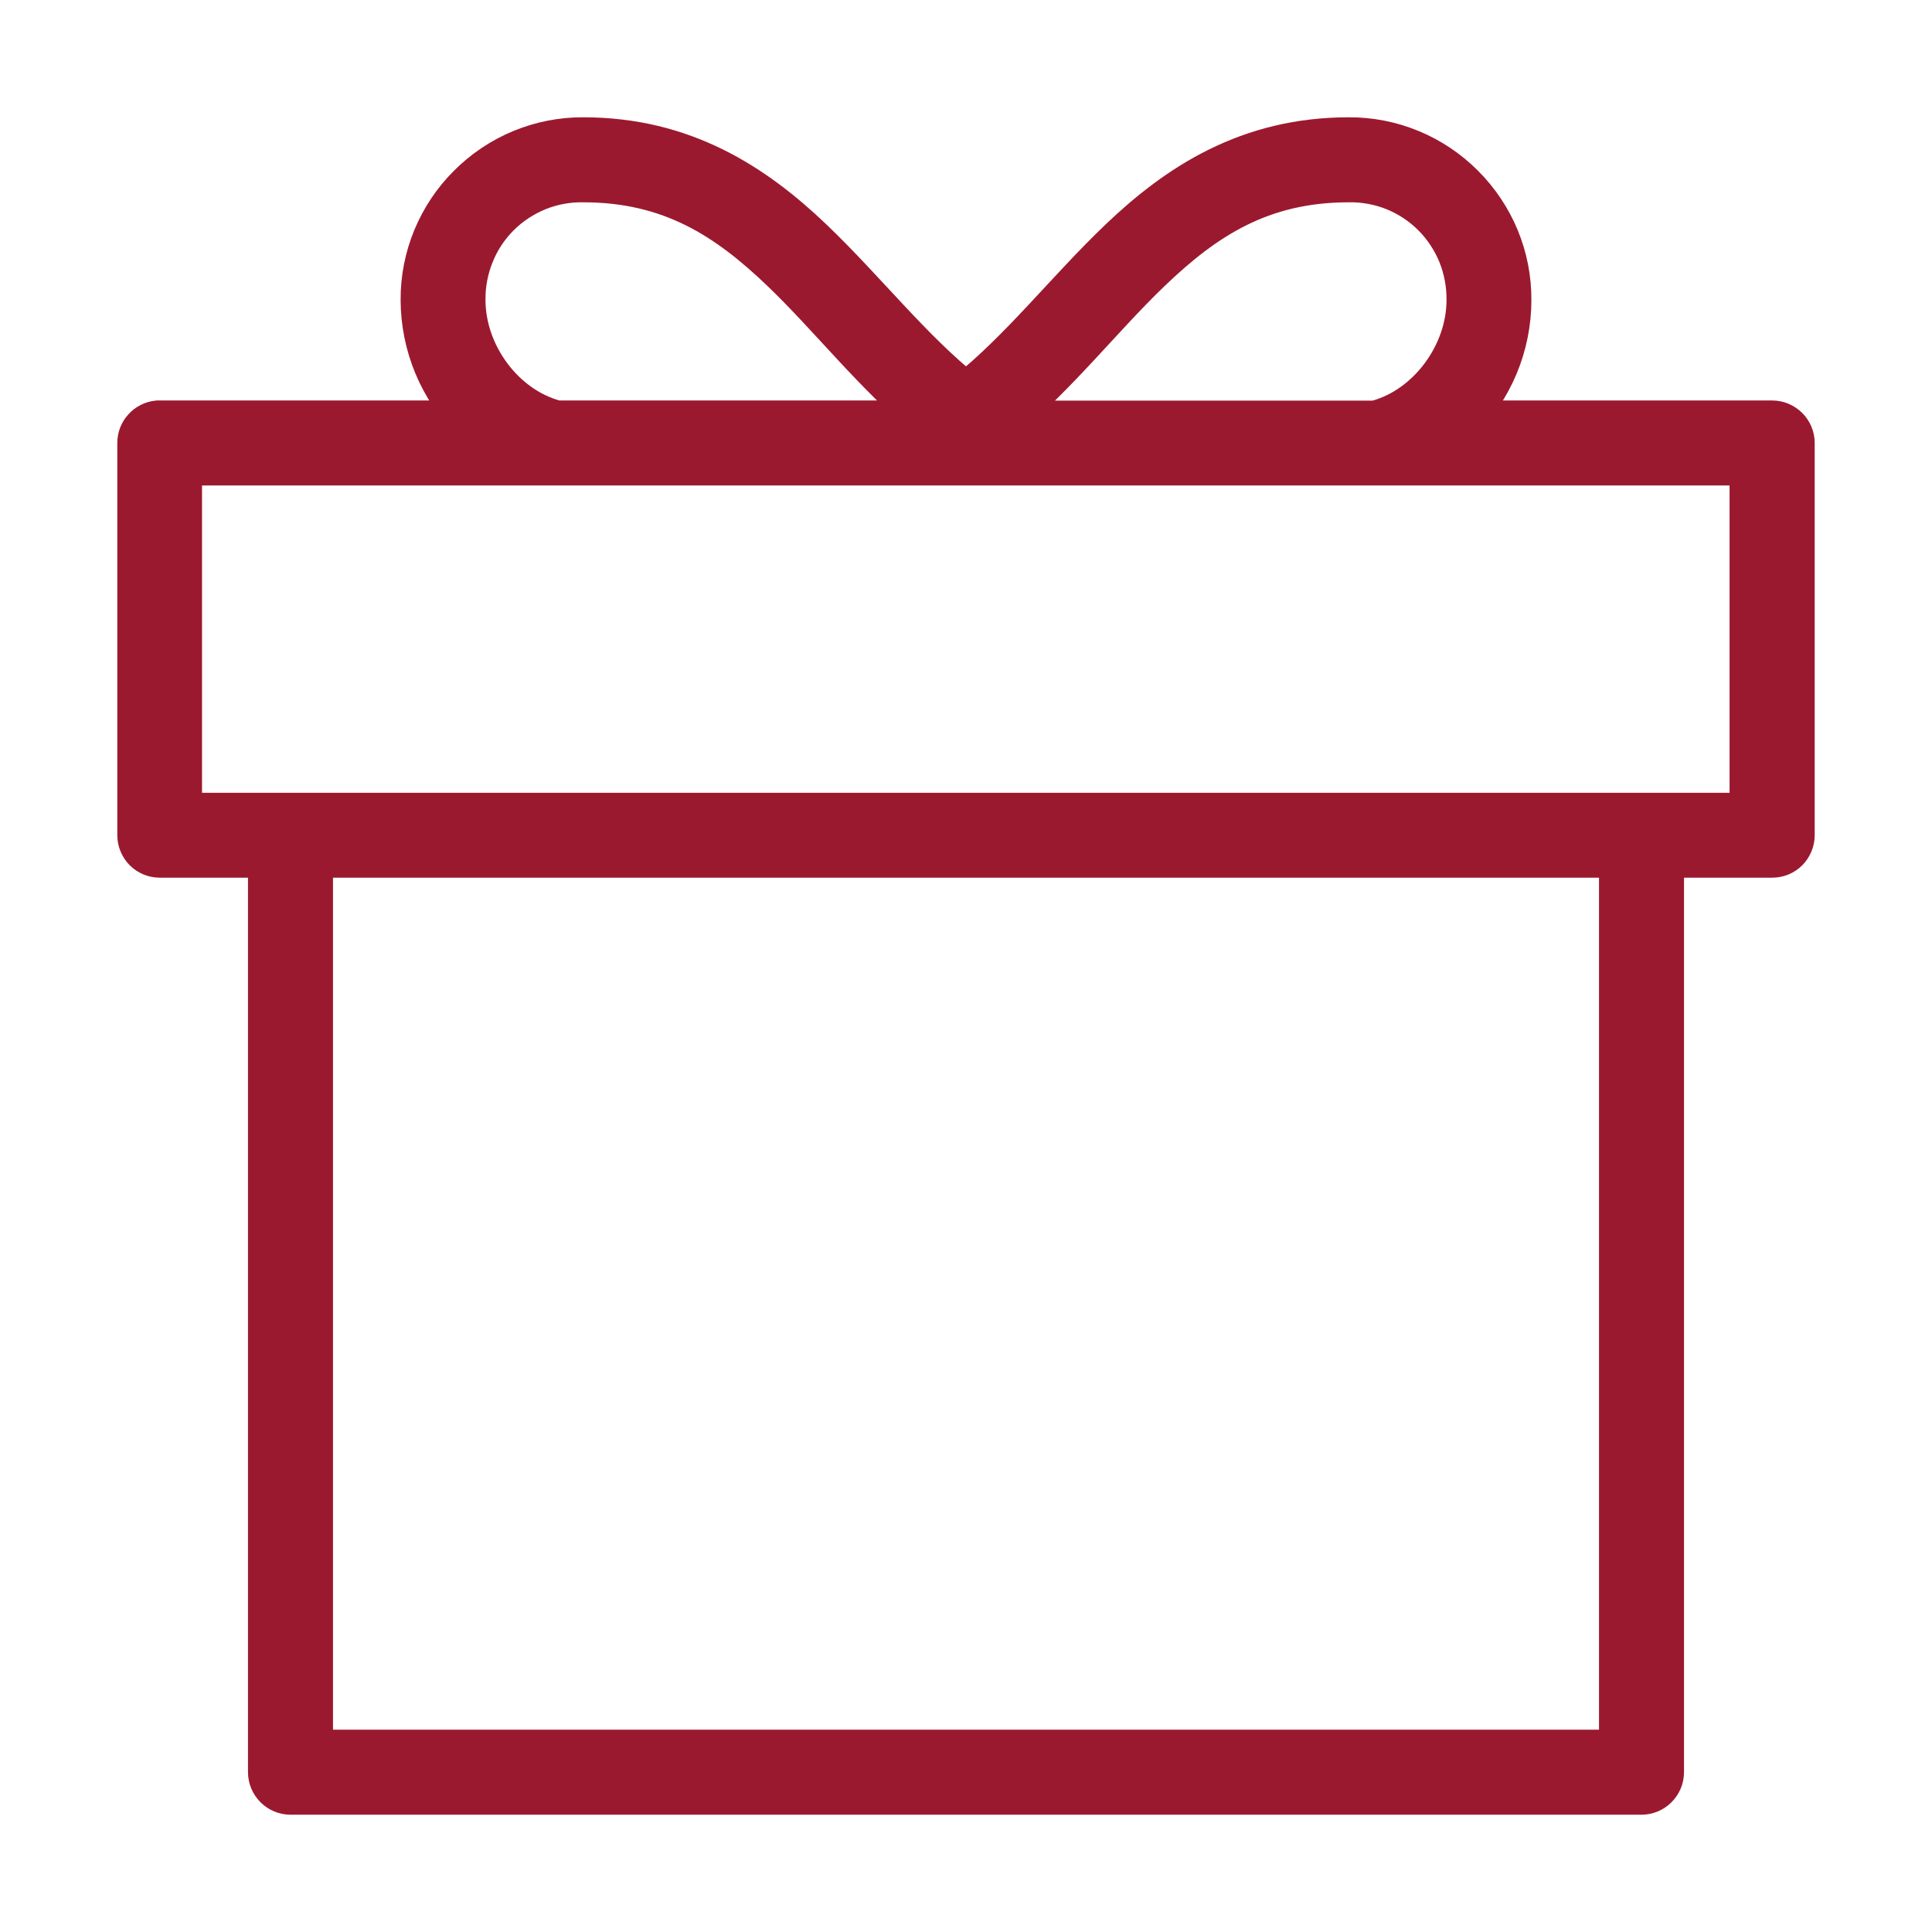 <svg width="14" height="14" viewBox="0 0 14 14" fill="none" xmlns="http://www.w3.org/2000/svg">
<path d="M4.227 1C4.073 0.999 3.92 1.029 3.777 1.088C3.634 1.147 3.505 1.234 3.396 1.343C3.286 1.452 3.2 1.582 3.141 1.724C3.082 1.867 3.052 2.02 3.053 2.174C3.054 2.504 3.186 2.82 3.419 3.052H1.143C1.104 3.056 1.067 3.074 1.041 3.104C1.014 3.133 1 3.171 1 3.21V6.052C1 6.094 1.017 6.134 1.046 6.164C1.076 6.194 1.116 6.21 1.158 6.21H1.947V12.842C1.947 12.884 1.964 12.924 1.994 12.954C2.023 12.983 2.063 13 2.105 13H11.895C11.937 13 11.977 12.983 12.006 12.954C12.036 12.924 12.053 12.884 12.053 12.842V6.21H12.842C12.884 6.21 12.924 6.194 12.954 6.164C12.983 6.134 13 6.094 13 6.052V3.21C13 3.168 12.983 3.128 12.954 3.099C12.924 3.069 12.884 3.052 12.842 3.052H10.582C10.815 2.82 10.947 2.504 10.947 2.174C10.948 2.02 10.918 1.867 10.859 1.724C10.8 1.582 10.713 1.452 10.604 1.343C10.495 1.234 10.366 1.147 10.223 1.088C10.08 1.029 9.927 0.999 9.773 1C9.045 1 8.535 1.334 8.115 1.735C7.726 2.107 7.398 2.533 7 2.85C6.602 2.533 6.274 2.107 5.885 1.735C5.465 1.334 4.954 1 4.227 1ZM4.227 1.316C4.861 1.316 5.27 1.586 5.663 1.962C6.011 2.295 6.333 2.712 6.743 3.052H4.039C4.031 3.05 4.023 3.049 4.015 3.047C3.65 2.946 3.368 2.568 3.368 2.173C3.367 2.06 3.388 1.948 3.431 1.843C3.473 1.738 3.536 1.643 3.616 1.563C3.696 1.483 3.792 1.42 3.897 1.377C4.001 1.335 4.114 1.314 4.227 1.316ZM9.773 1.316C9.886 1.314 9.999 1.335 10.104 1.377C10.209 1.42 10.304 1.483 10.384 1.563C10.464 1.643 10.527 1.739 10.57 1.844C10.612 1.949 10.633 2.061 10.632 2.174C10.632 2.567 10.35 2.946 9.985 3.048C9.98 3.05 9.975 3.051 9.97 3.053H7.257C7.667 2.713 7.99 2.295 8.337 1.963C8.73 1.586 9.139 1.316 9.773 1.316ZM1.314 3.368H12.683V5.895H1.314V3.368ZM2.263 6.21H11.737V12.684H2.263V6.21Z" fill="#9B192F" stroke="#9B192F" stroke-width="0.3"/>
</svg>

